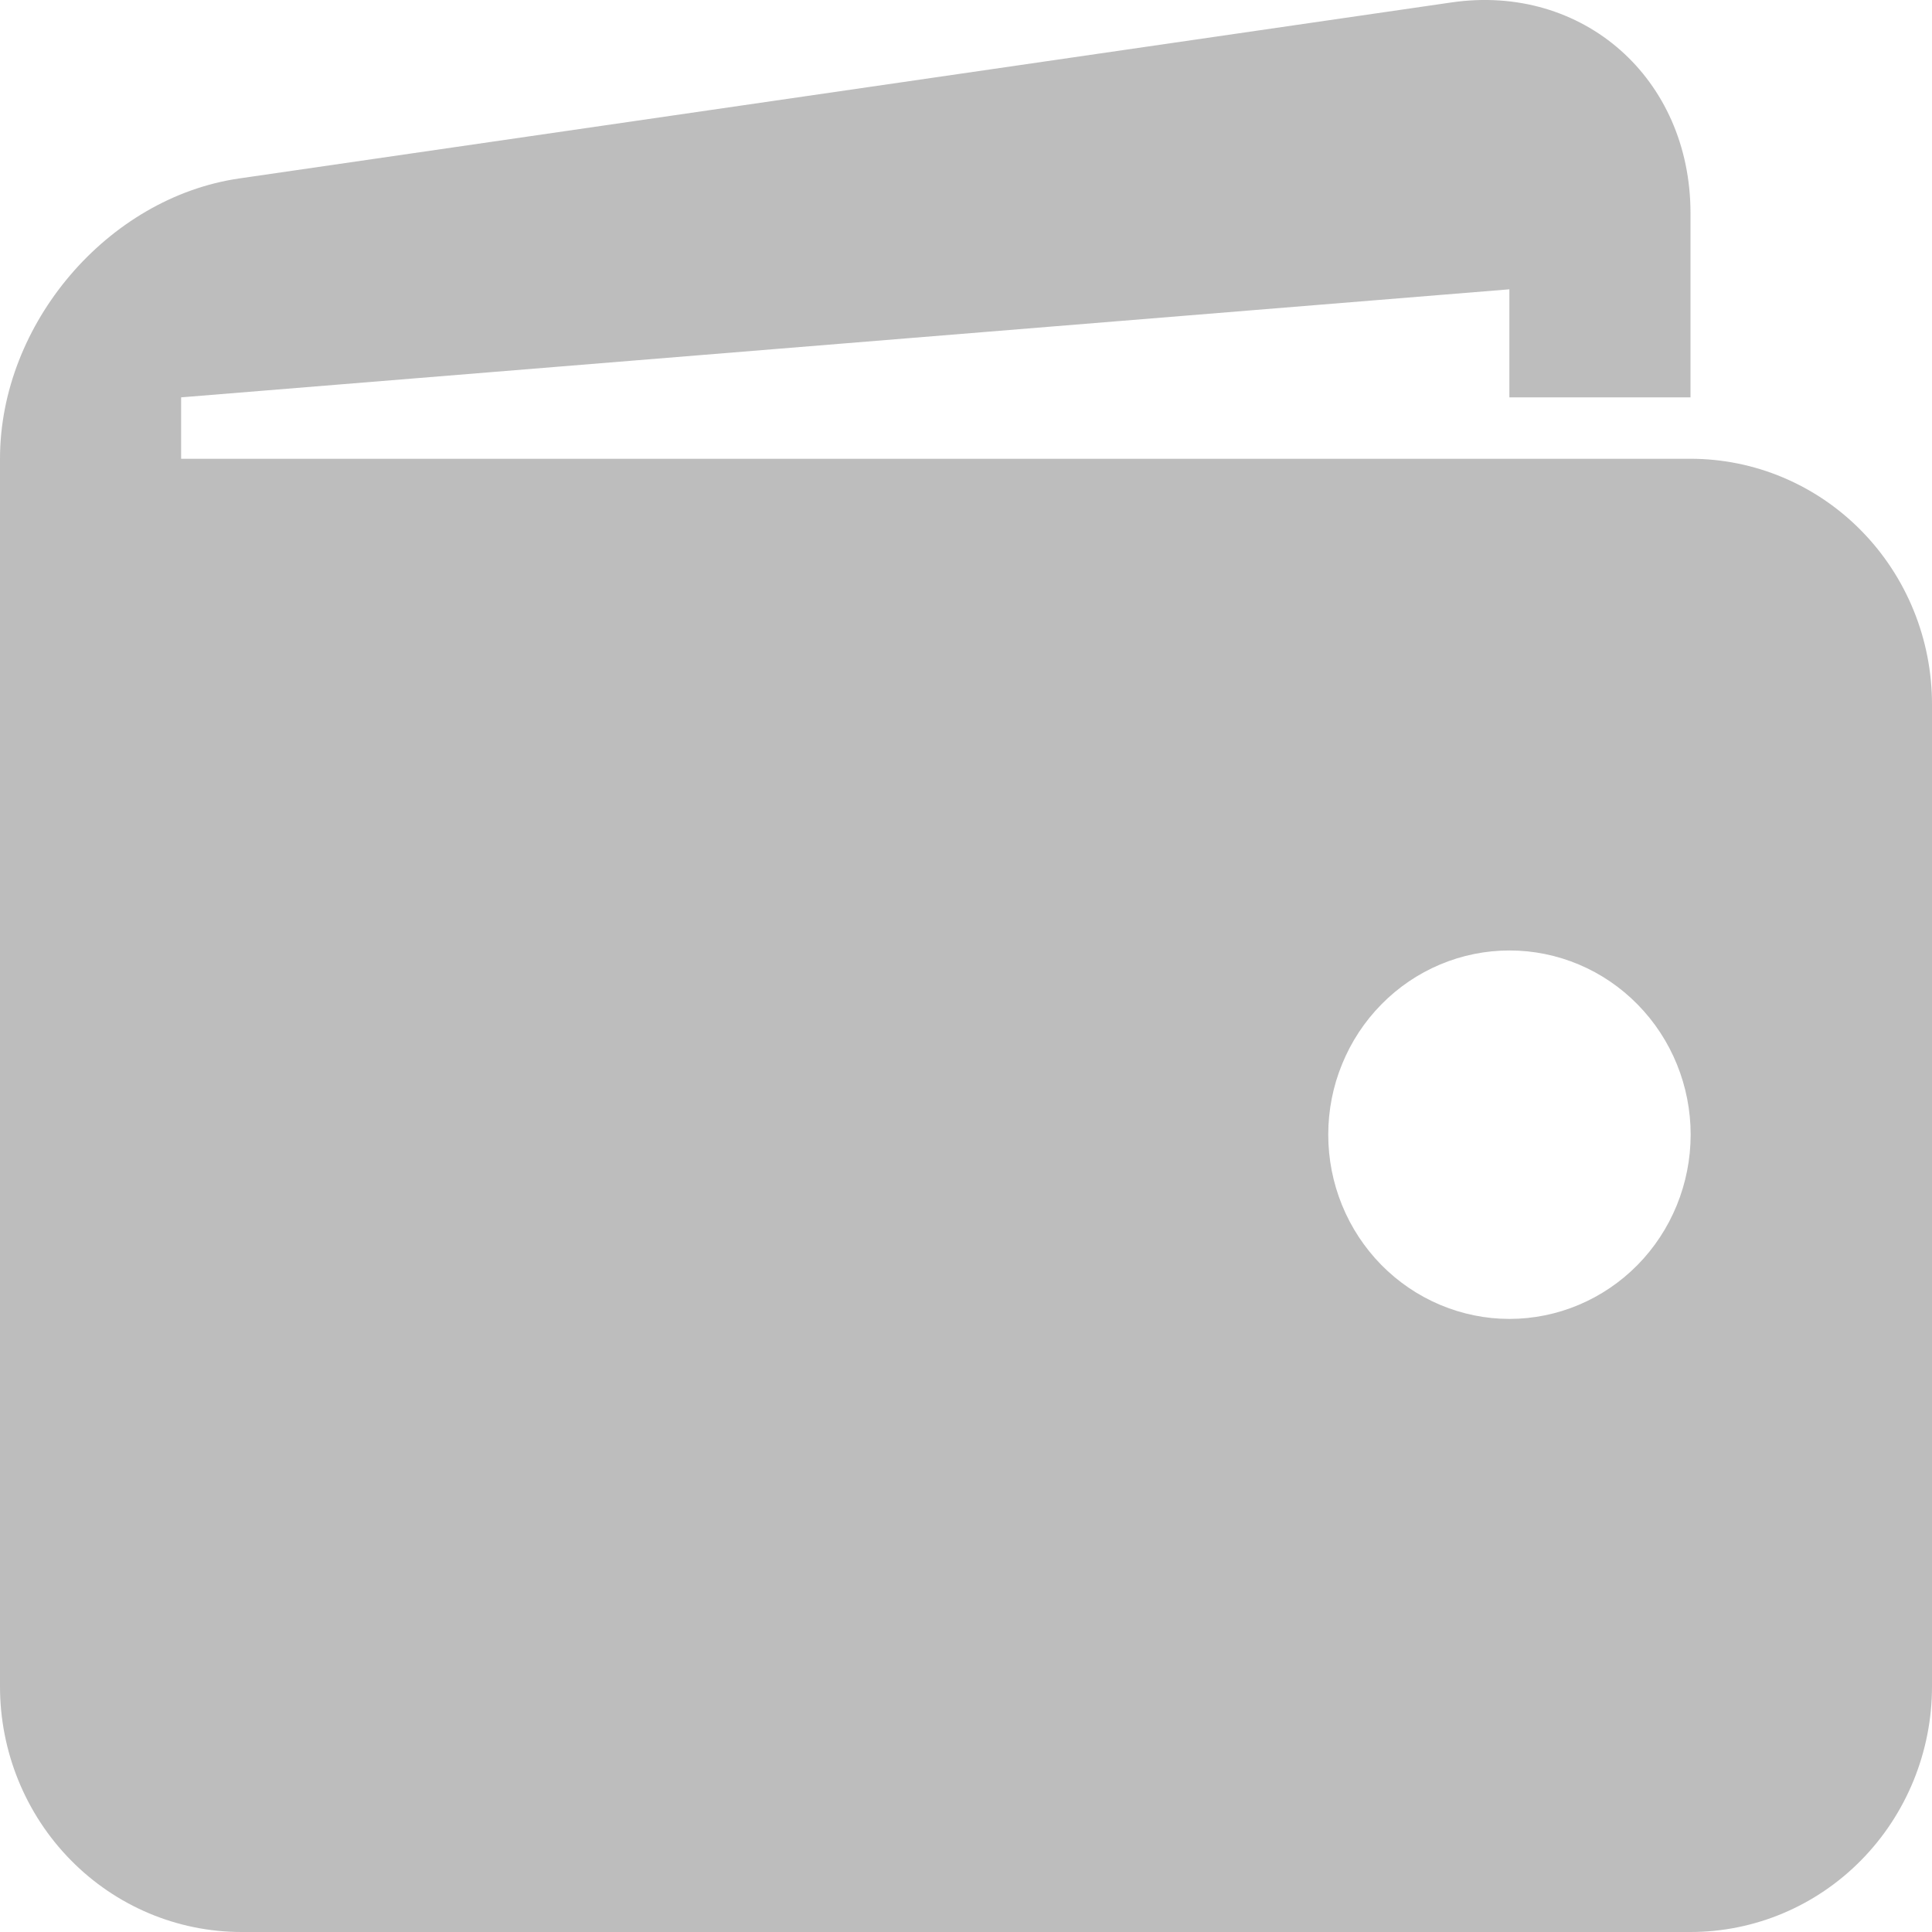 <svg width="24" height="24" viewBox="0 0 24 24" fill="none" xmlns="http://www.w3.org/2000/svg">
<path d="M21 5.699H2.25V4.936L18.75 3.594V4.936H21V2.649C21 0.971 19.663 -0.206 18.032 0.03L2.97 2.217C1.337 2.455 0 4.021 0 5.699V20.95C0 21.759 0.316 22.535 0.879 23.107C1.441 23.679 2.204 24 3 24H21C21.796 24 22.559 23.679 23.121 23.107C23.684 22.535 24 21.759 24 20.95V8.749C24 7.94 23.684 7.164 23.121 6.592C22.559 6.02 21.796 5.699 21 5.699ZM18.75 16.384C18.454 16.384 18.162 16.324 17.889 16.209C17.616 16.094 17.368 15.925 17.159 15.713C16.95 15.5 16.784 15.248 16.671 14.97C16.558 14.693 16.5 14.395 16.5 14.095C16.5 13.794 16.558 13.496 16.672 13.219C16.785 12.941 16.951 12.689 17.16 12.477C17.369 12.264 17.617 12.096 17.89 11.981C18.163 11.866 18.456 11.807 18.752 11.807C19.348 11.807 19.921 12.048 20.343 12.478C20.765 12.907 21.002 13.489 21.002 14.096C21.001 14.703 20.764 15.285 20.342 15.714C19.919 16.143 19.347 16.384 18.75 16.384Z" fill="#BDBDBD"/>
</svg>
